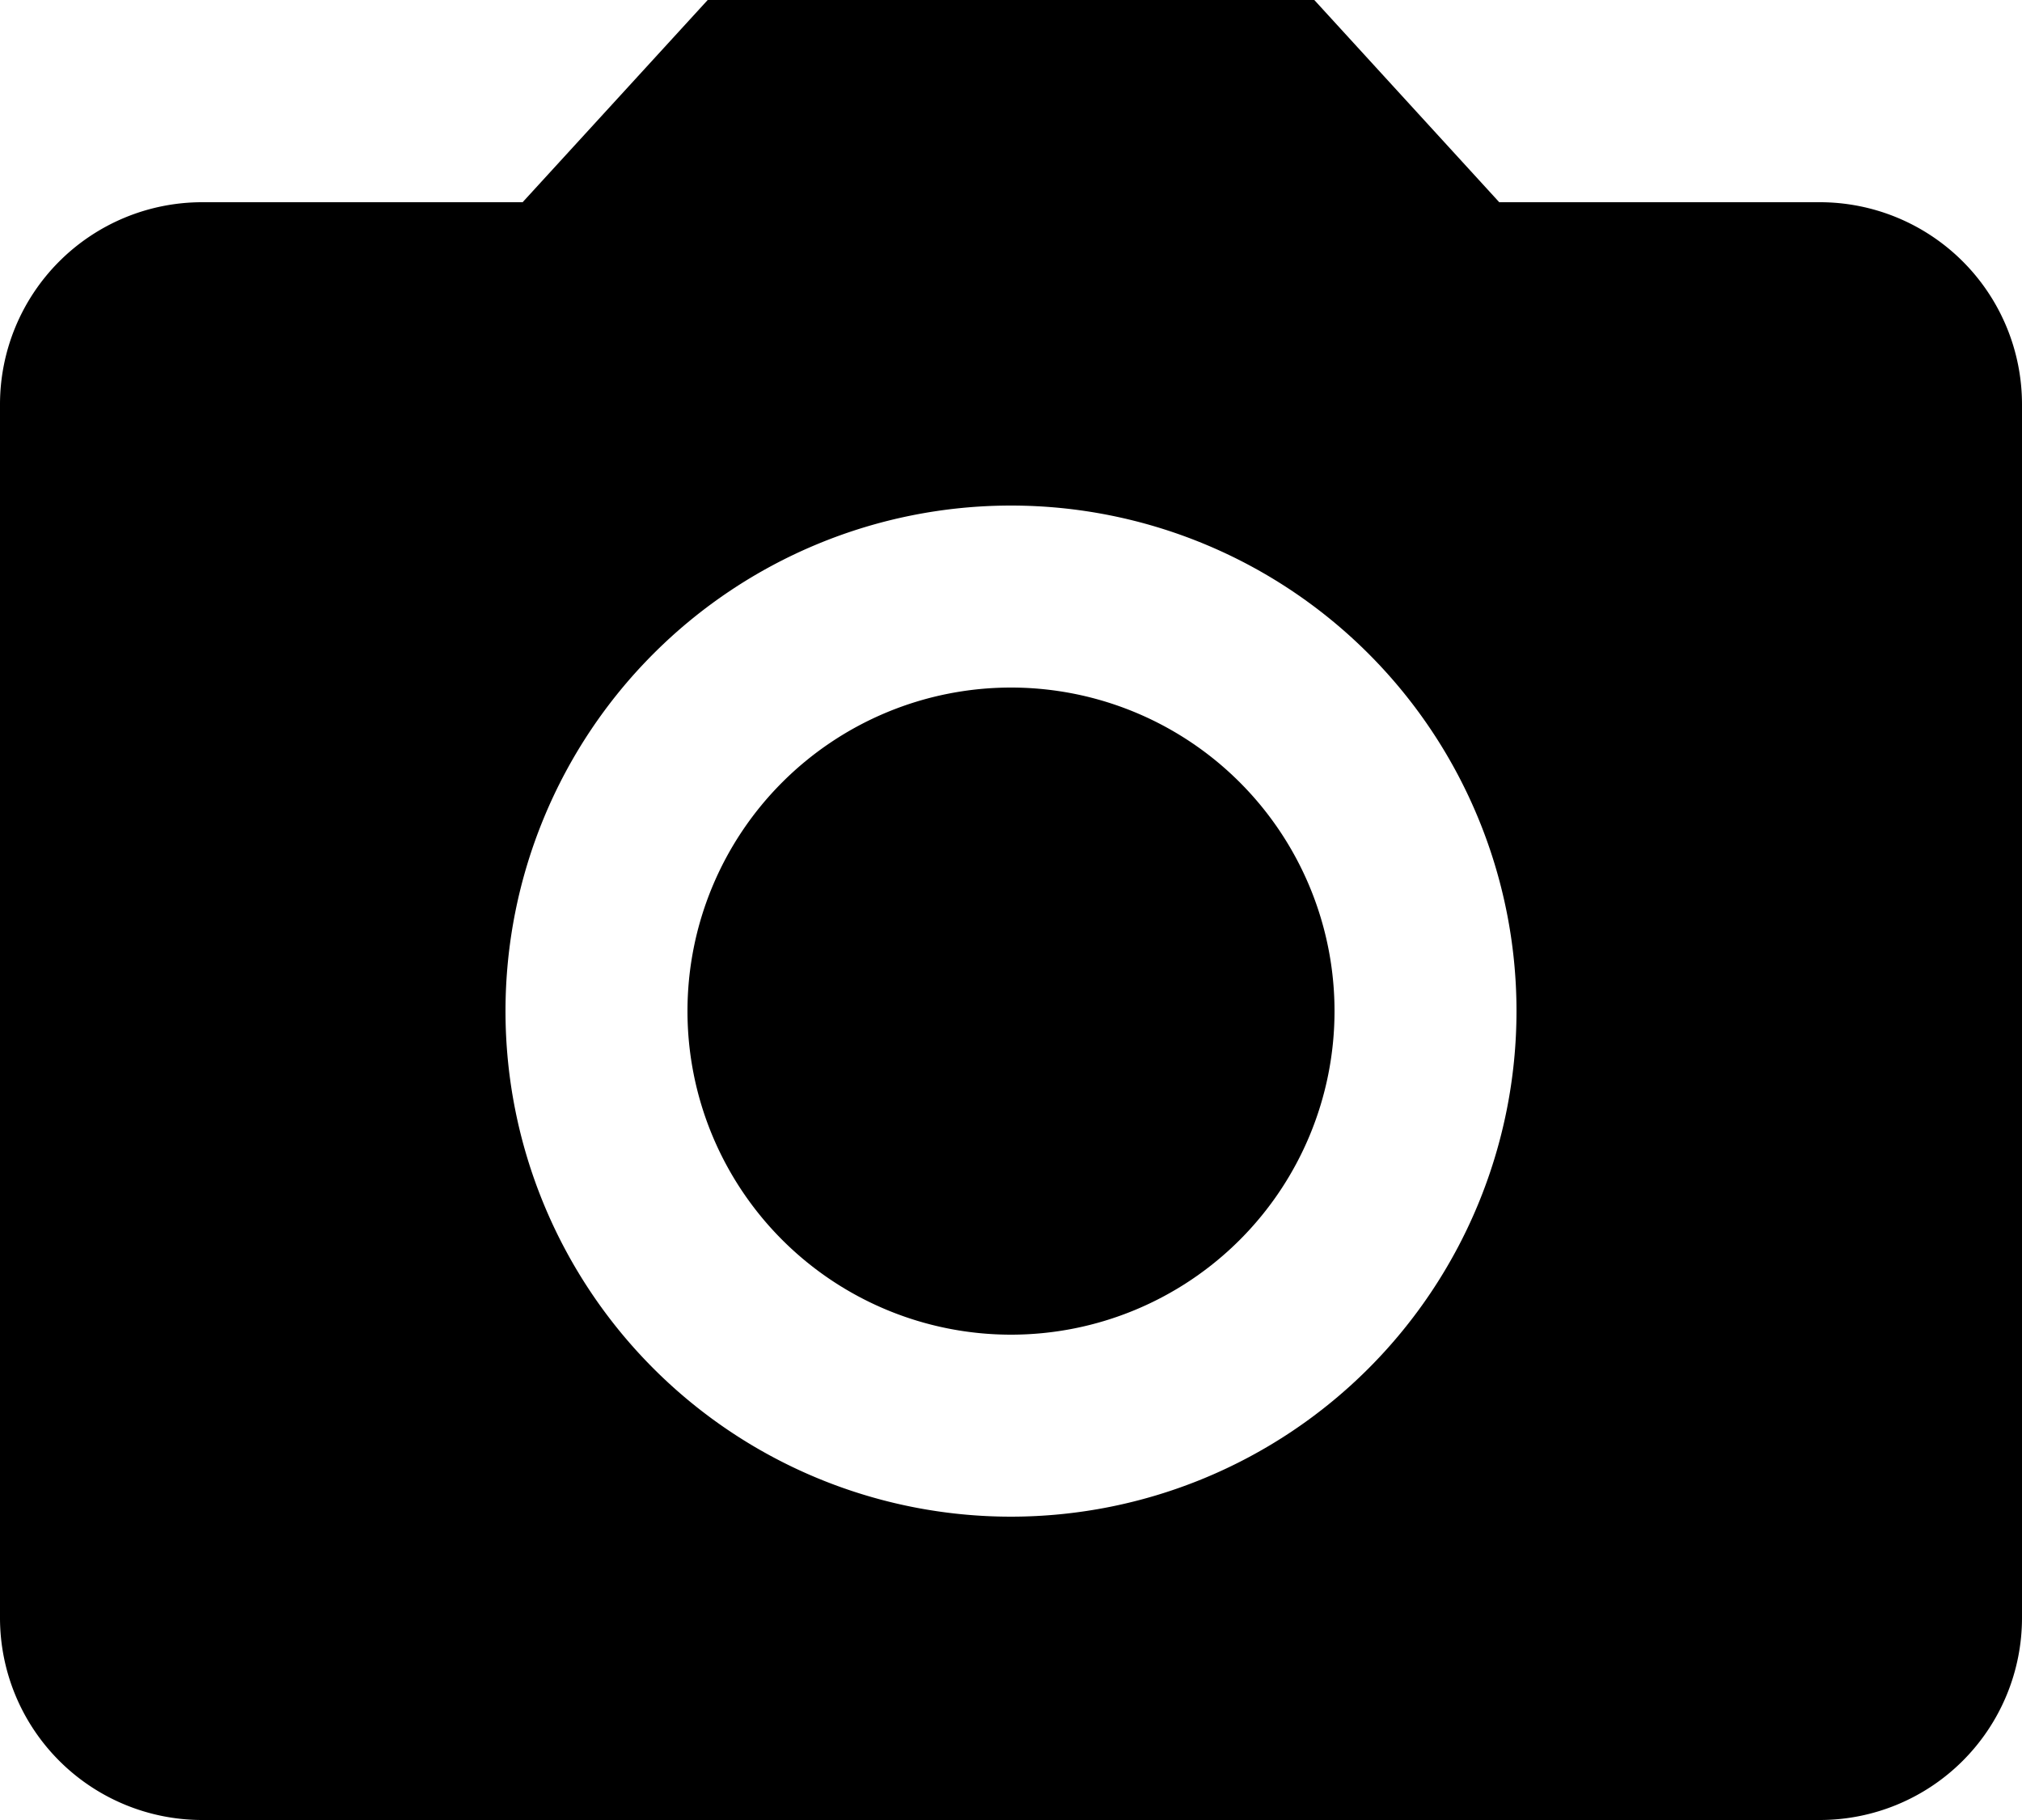 <svg xmlns="http://www.w3.org/2000/svg" width="15" height="13.5" viewBox="0 0 15 13.5">
  <g id="Icon_material-camera-alt" data-name="Icon material-camera-alt" transform="translate(-3 -3)">
    <path id="Path_2305" data-name="Path 2305" d="M18,15.6a2.4,2.4,0,1,1-2.4-2.4A2.4,2.4,0,0,1,18,15.6Z" transform="translate(-5.1 -5.1)"/>
    <path id="Path_2306" data-name="Path 2306" d="M8.25,3,6.877,4.5H4.5A1.5,1.5,0,0,0,3,6v9a1.5,1.5,0,0,0,1.5,1.5h12A1.5,1.5,0,0,0,18,15V6a1.5,1.5,0,0,0-1.5-1.5H14.122L12.75,3ZM10.5,14.25a3.75,3.75,0,1,1,3.75-3.75A3.751,3.751,0,0,1,10.5,14.25Z" transform="translate(0 0)"/>
  </g>
</svg>
